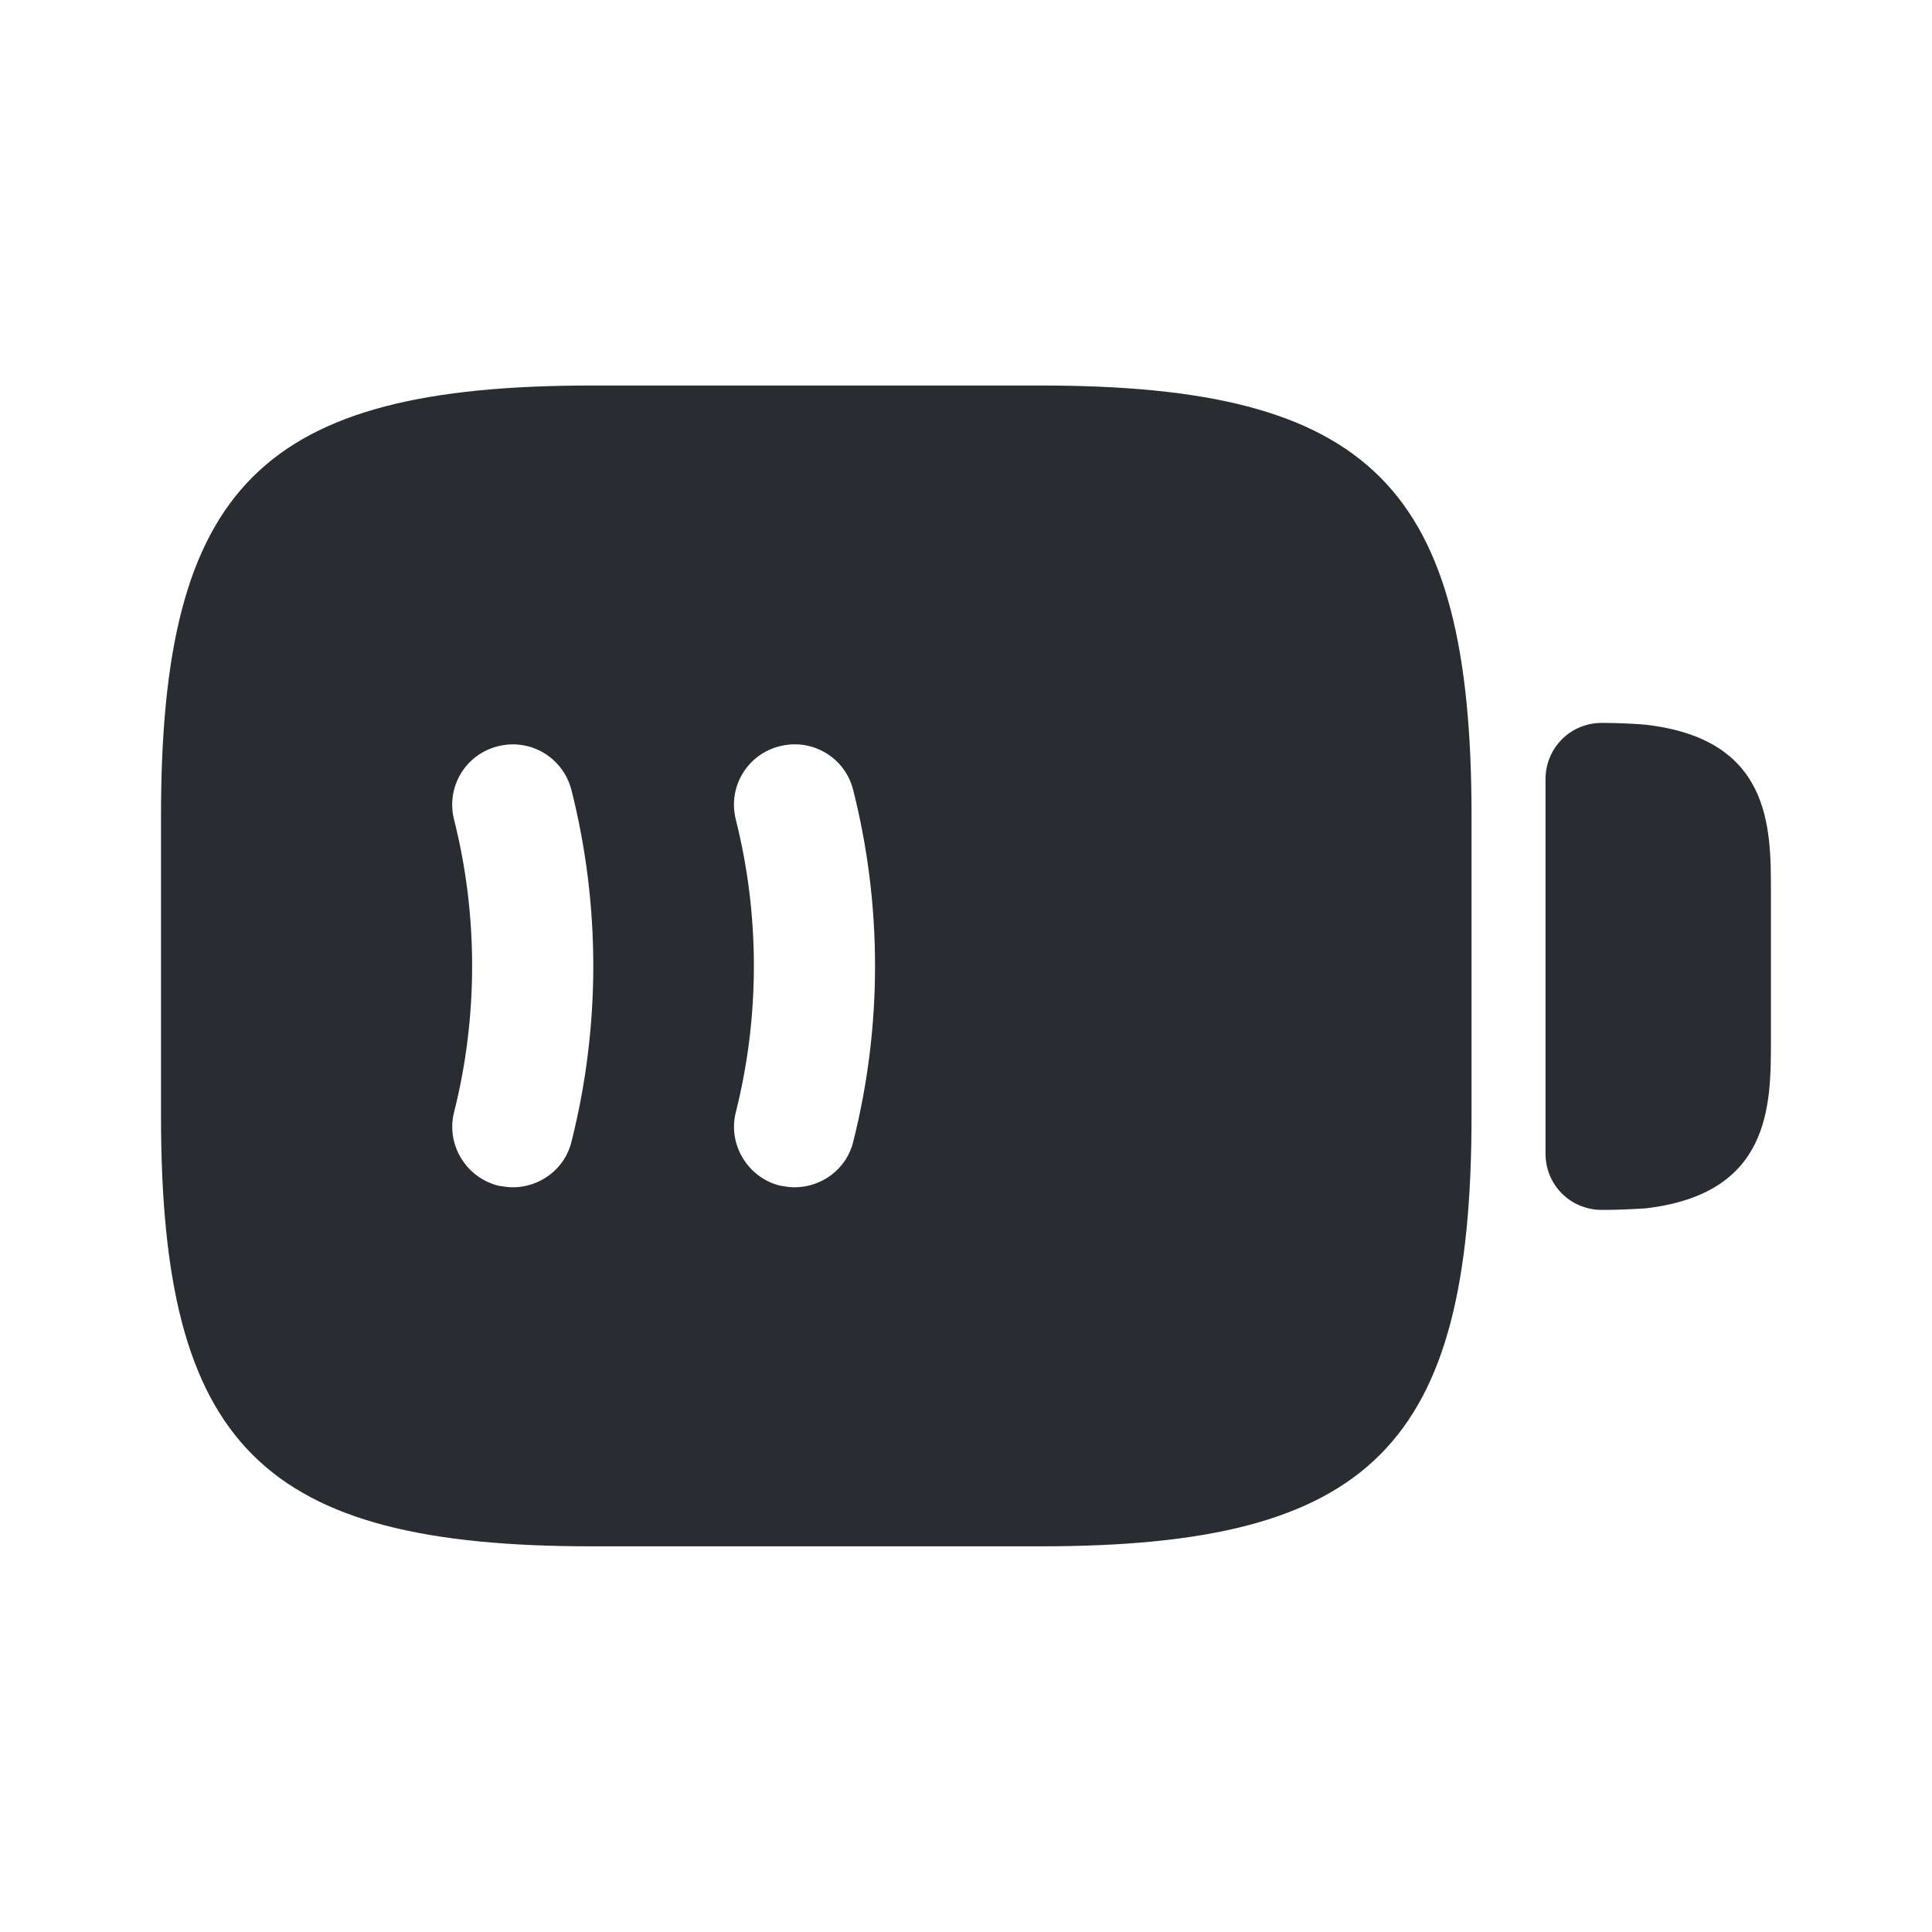 <svg xmlns="http://www.w3.org/2000/svg" width="24" height="24" viewBox="0 0 24 24">
  <defs/>
  <path fill="#292D32" d="M20.419,9 C20.279,8.99 20.099,8.98 19.899,8.98 C19.509,8.98 19.199,9.29 19.199,9.68 L19.199,14.331 C19.199,14.72 19.509,15.03 19.899,15.03 C20.099,15.03 20.269,15.021 20.439,15.011 C21.999,14.831 21.999,13.73 21.999,12.931 L21.999,11.07 C21.999,10.271 21.999,9.17 20.419,9 Z"/>
  <path fill="#292D32" d="M12.93,4.789 L7.35,4.789 C3.25,4.789 2,6.039 2,10.139 L2,13.859 C2,17.959 3.25,19.209 7.35,19.209 L12.93,19.209 C17.03,19.209 18.28,17.959 18.28,13.859 L18.28,10.139 C18.28,6.039 17.03,4.789 12.93,4.789 Z M7.1,14.179 C7.02,14.519 6.71,14.749 6.37,14.749 C6.31,14.749 6.25,14.739 6.19,14.729 C5.79,14.629 5.54,14.219 5.64,13.819 C5.94,12.629 5.94,11.369 5.64,10.179 C5.54,9.779 5.78,9.369 6.19,9.269 C6.6,9.169 7,9.419 7.1,9.819 C7.46,11.249 7.46,12.749 7.1,14.179 Z M10.6,14.179 C10.52,14.519 10.21,14.749 9.87,14.749 C9.81,14.749 9.75,14.739 9.69,14.729 C9.29,14.629 9.04,14.219 9.14,13.819 C9.44,12.629 9.44,11.369 9.14,10.179 C9.04,9.779 9.28,9.369 9.69,9.269 C10.09,9.169 10.5,9.409 10.6,9.819 C10.96,11.249 10.96,12.749 10.6,14.179 Z"/>
</svg>

